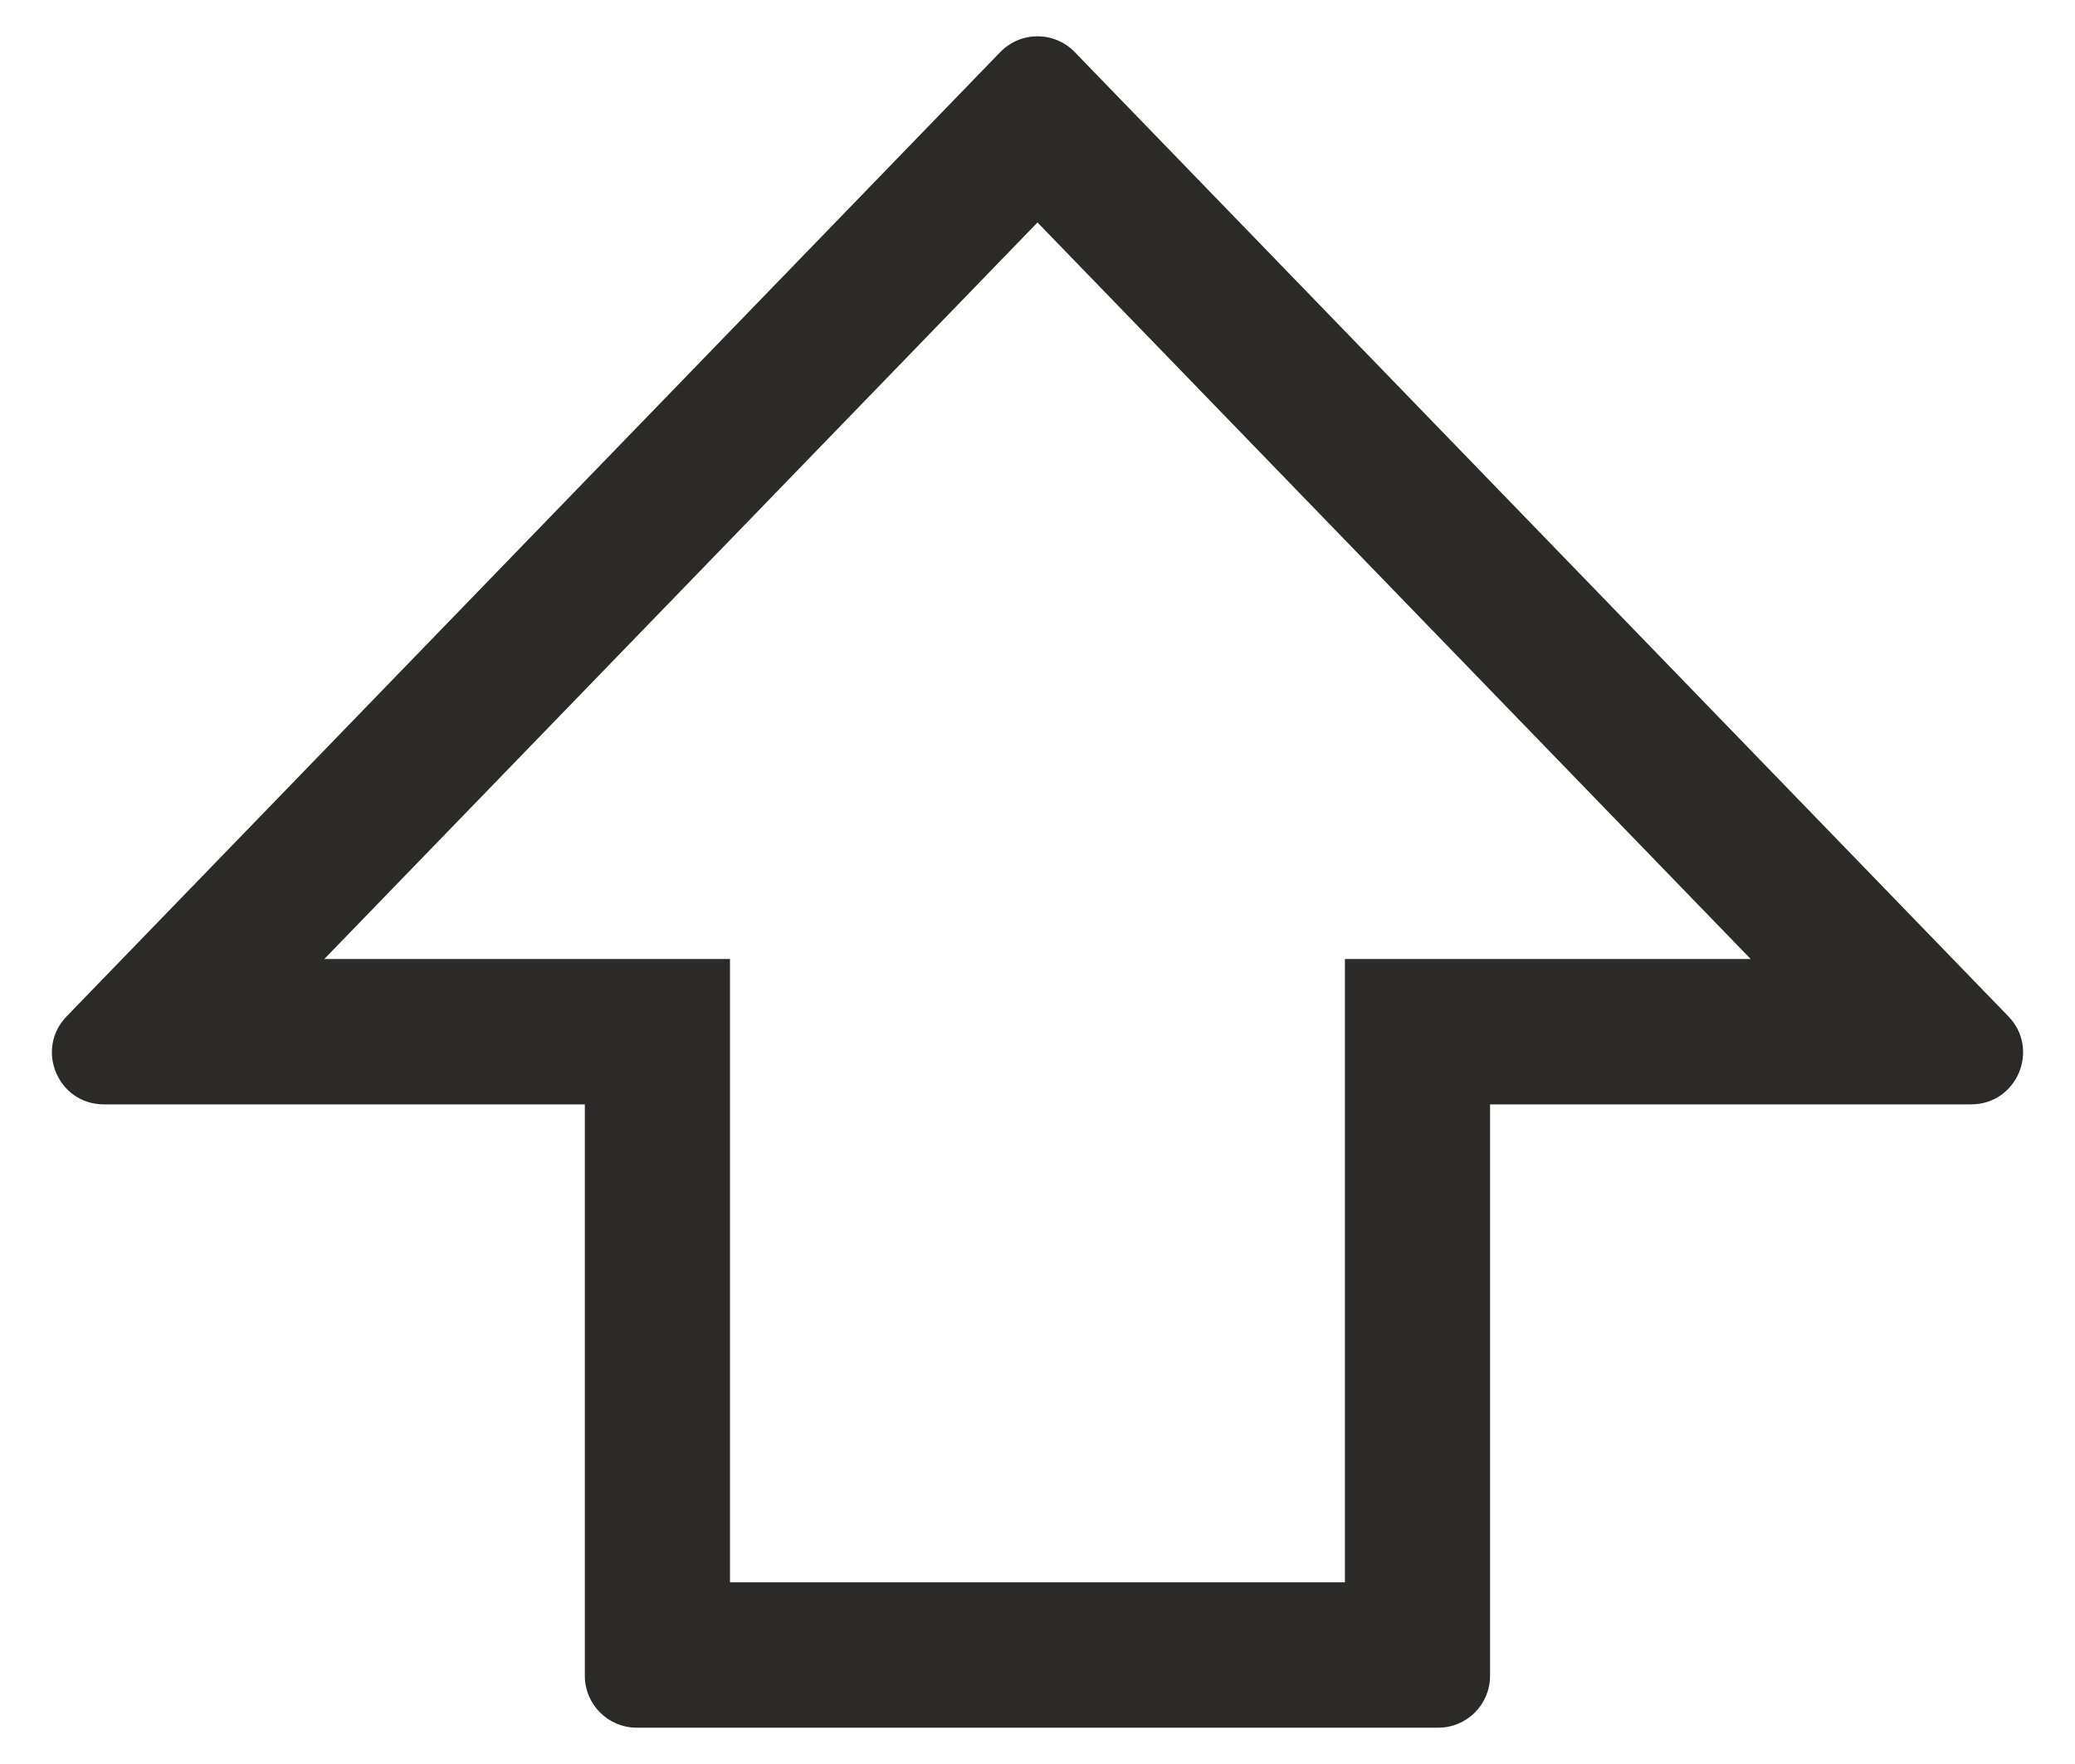 <svg width="20" height="17" viewBox="0 0 20 17" fill="none" xmlns="http://www.w3.org/2000/svg">
<path fill-rule="evenodd" clip-rule="evenodd" d="M7.036 9.242V15.249H12.963V9.242H16.874L10 2.144L3.126 9.242H7.036ZM9.641 0.502C9.838 0.299 10.162 0.299 10.359 0.502L19.358 9.795C19.665 10.112 19.441 10.643 18.999 10.643H14.362V16.15C14.362 16.426 14.139 16.65 13.863 16.65H6.137C5.861 16.65 5.637 16.426 5.637 16.15V10.643H1.001C0.559 10.643 0.335 10.112 0.642 9.795L9.641 0.502Z" fill="#2B2A29"/>
</svg>

